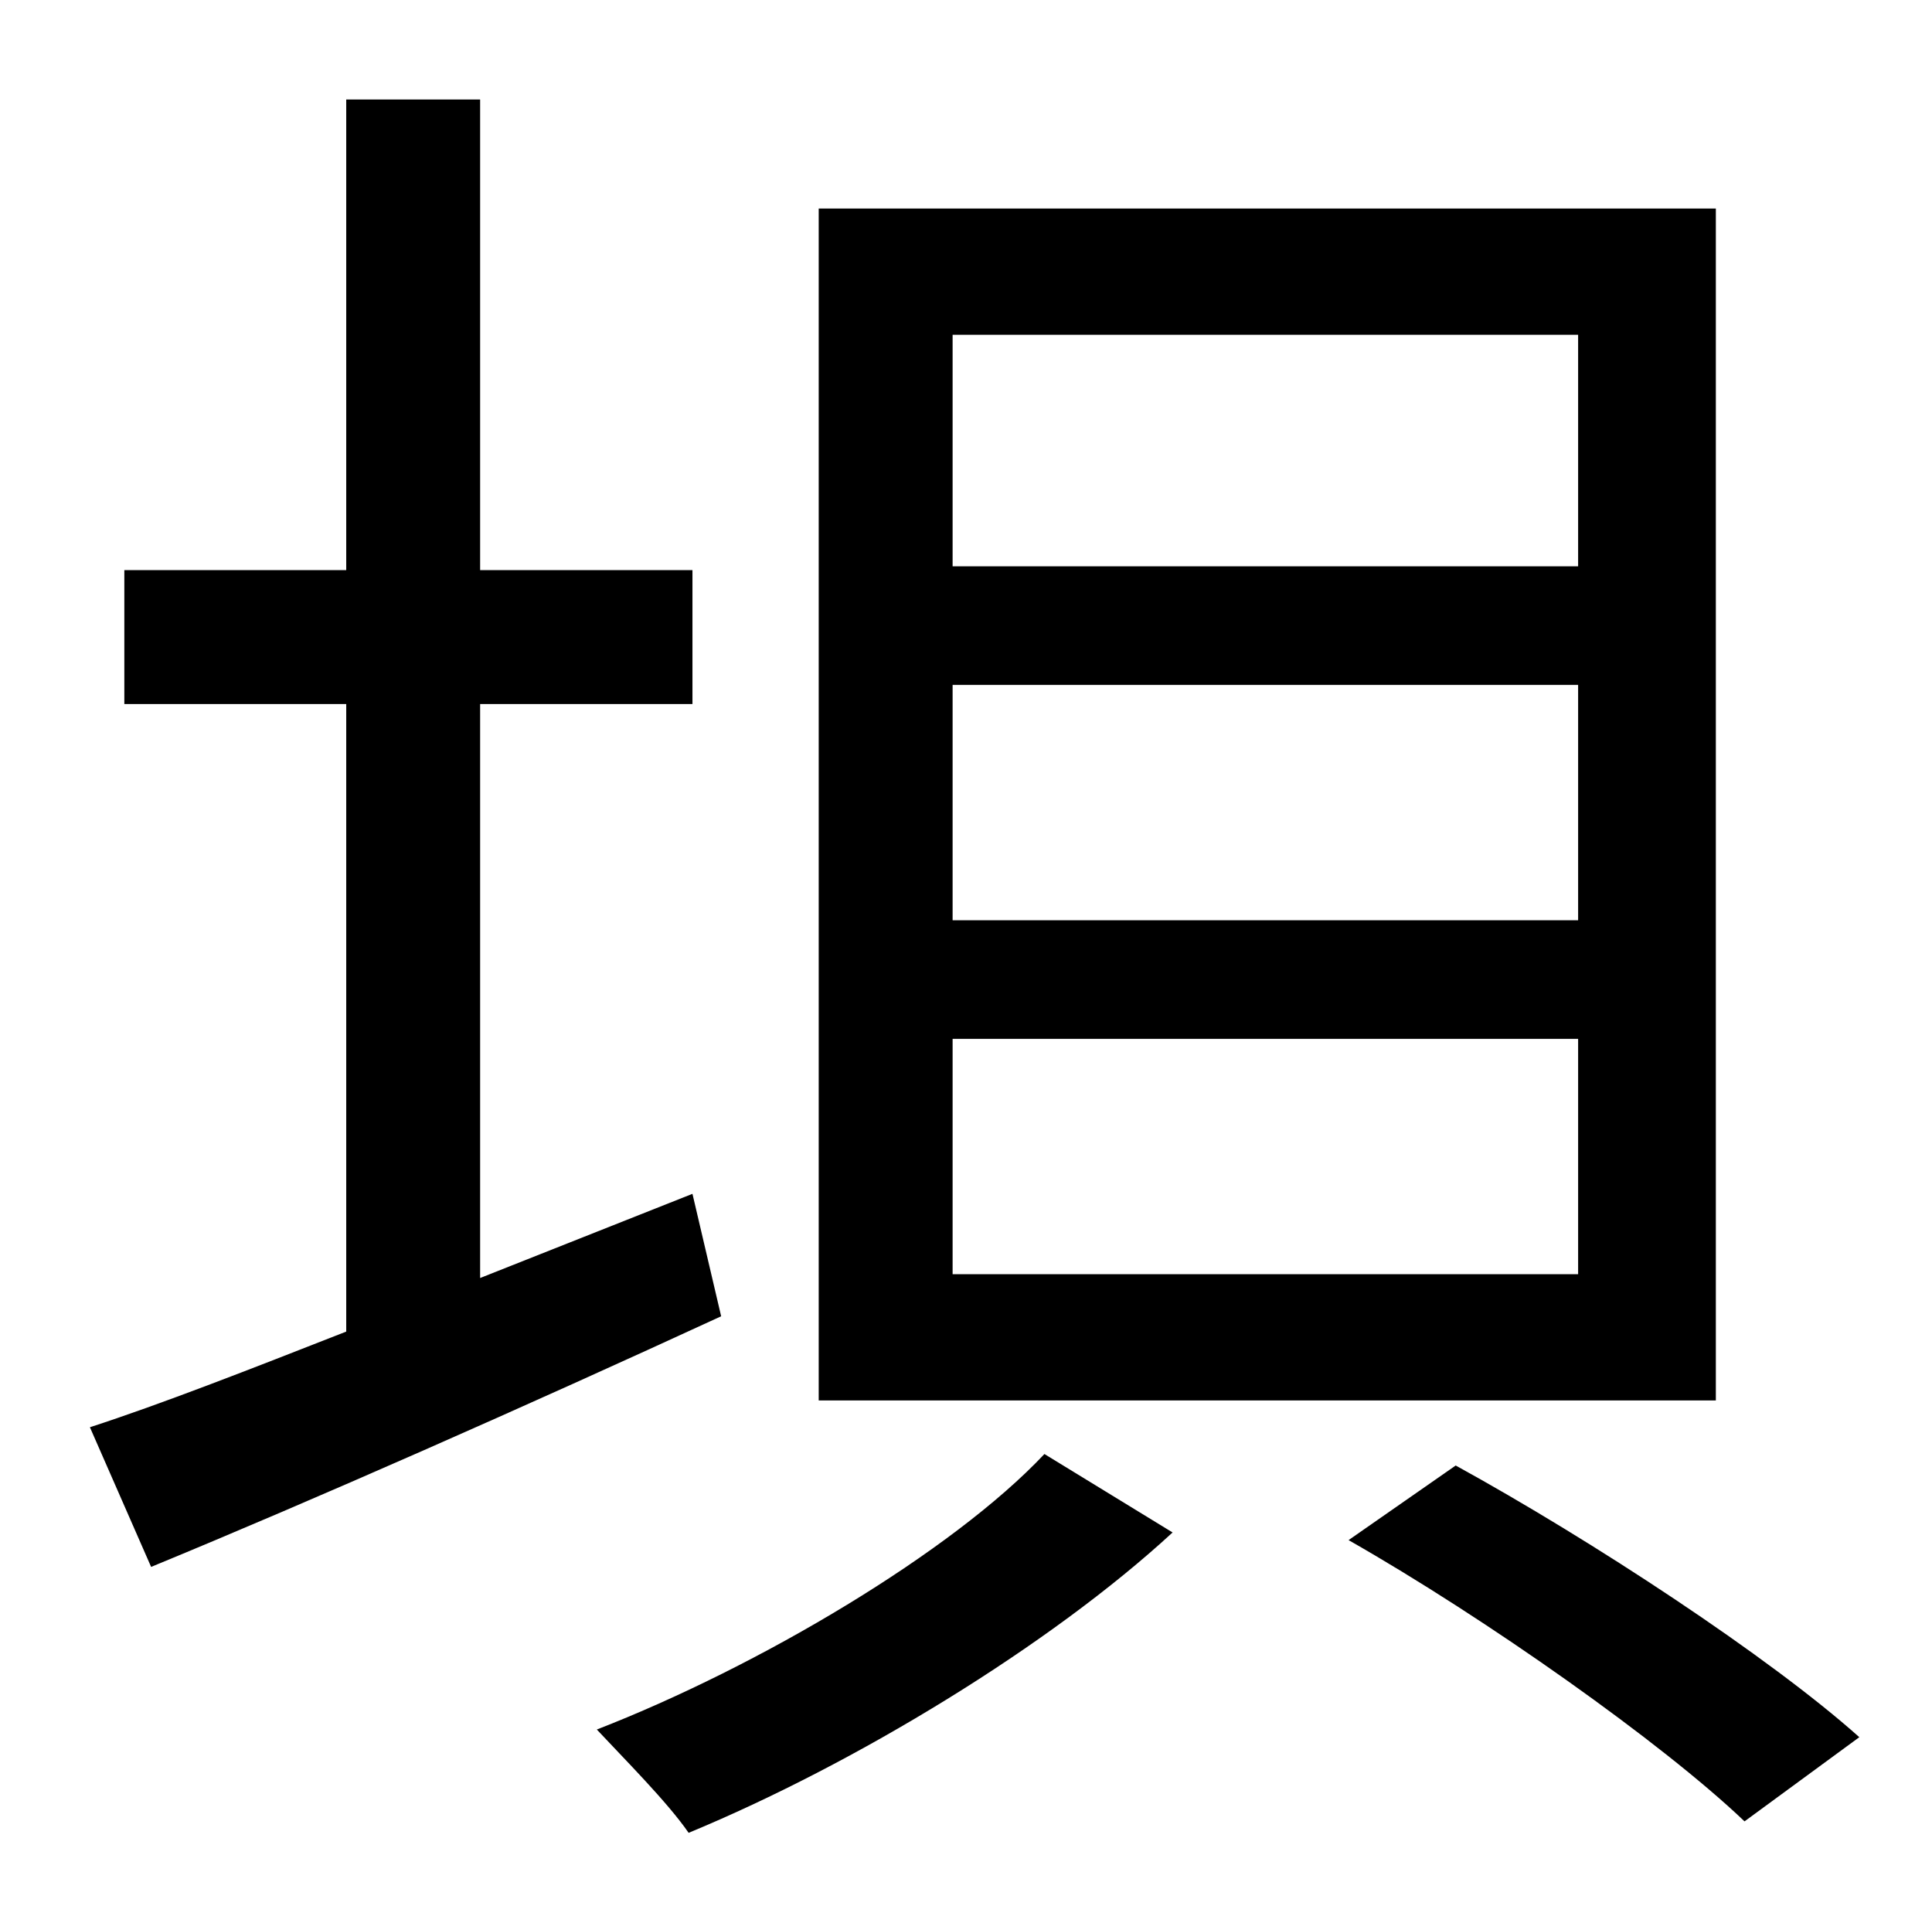 <?xml version="1.0" standalone="no"?>
<!DOCTYPE svg PUBLIC "-//W3C//DTD SVG 1.1//EN" "http://www.w3.org/Graphics/SVG/1.1/DTD/svg11.dtd" >
<svg xmlns="http://www.w3.org/2000/svg" xmlns:xlink="http://www.w3.org/1999/xlink" version="1.1" viewBox="-10 0 1010 1000">
   <path fill="currentColor"
d="M815 296v-121h-327v121h327zM815 481v-123h-327v123h327zM815 666v-123h-327v123h327zM887 109v623h-469v-623h469zM352 624l15 64c-102 47 -213 96 -298 131l-32 -73c37 -12 83 -30 134 -50v-328h-116v-70h116v-246h70v246h111v70h-111v300zM536 760l67 41
c-64 59 -166 121 -253 157c-11 -16 -34 -39 -48 -54c85 -33 186 -93 234 -144zM695 805l56 -39c71 39 164 100 211 142l-60 44c-43 -41 -135 -106 -207 -147z" />
</svg>
